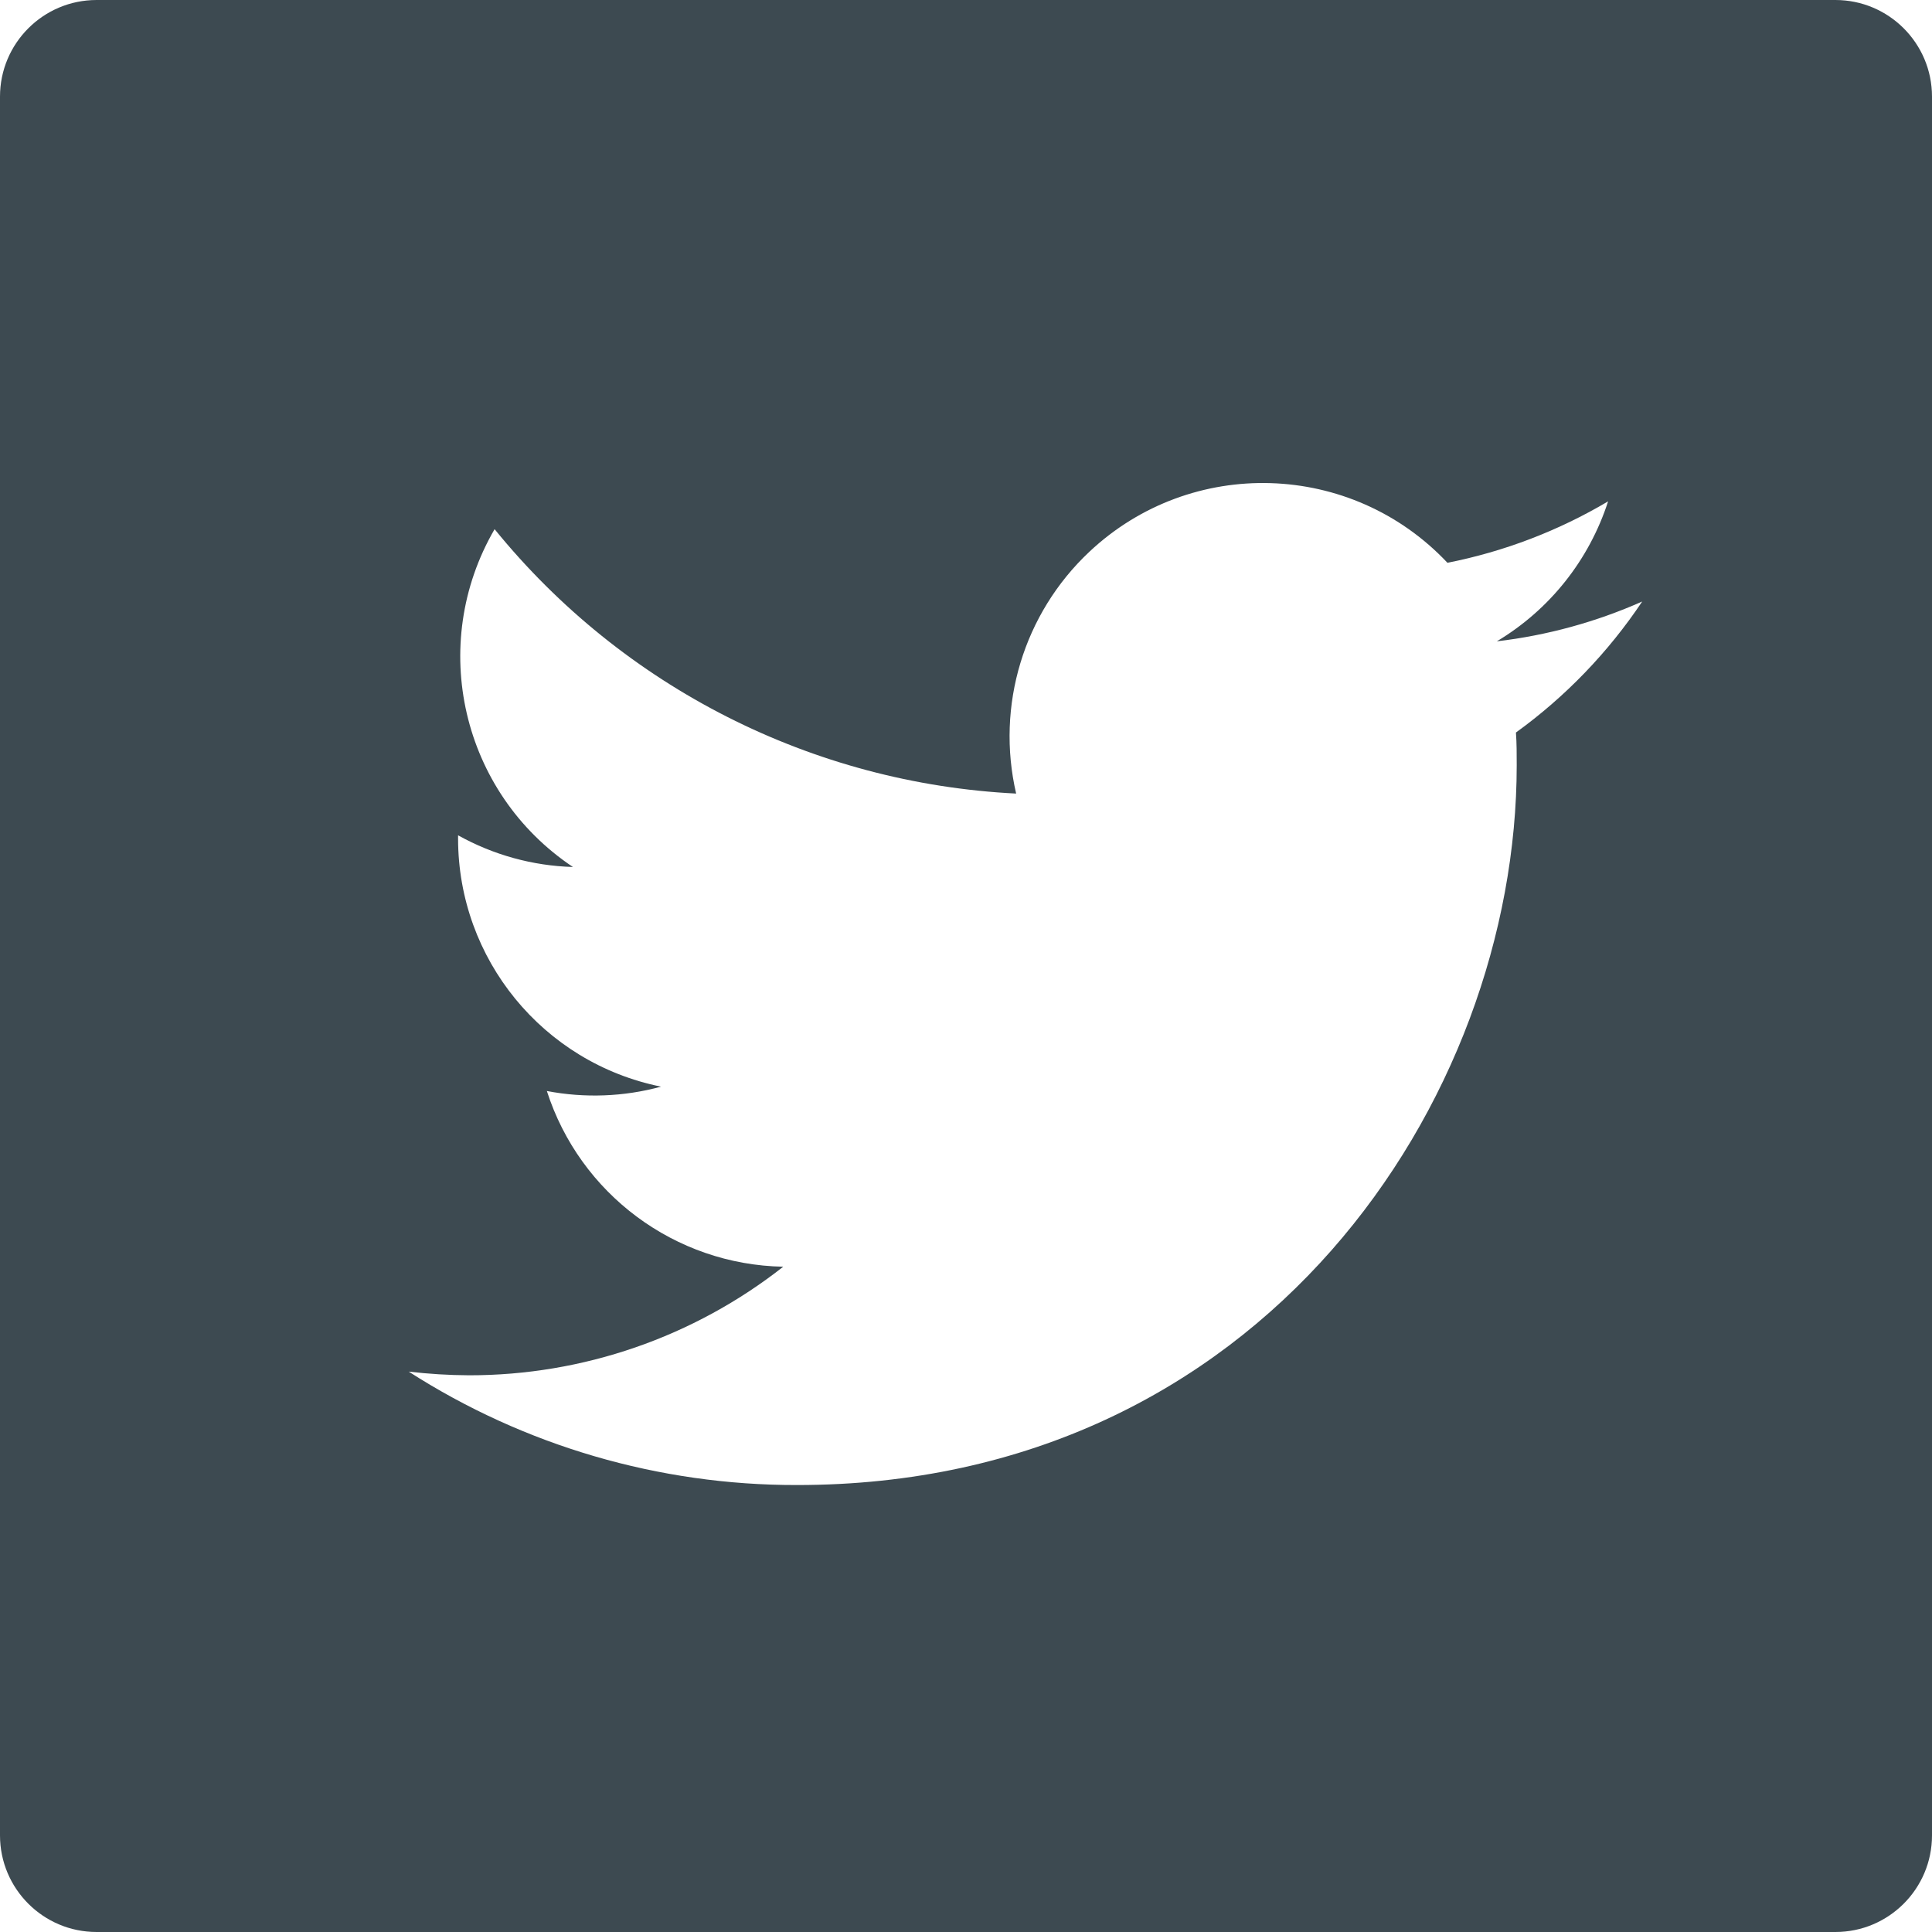 <?xml version="1.0" encoding="UTF-8"?>
<svg width="20px" height="20px" viewBox="0 0 20 20" version="1.1" xmlns="http://www.w3.org/2000/svg" xmlns:xlink="http://www.w3.org/1999/xlink">
    <!-- Generator: Sketch 47.1 (45422) - http://www.bohemiancoding.com/sketch -->
    <title>10-Icons/Calendar/Ace Copy 7</title>
    <desc>Created with Sketch.</desc>
    <defs></defs>
    <g id="Page" stroke="none" stroke-width="1" fill="none" fill-rule="evenodd">
        <g id="Atomic-Design-Libary" transform="translate(-1865, -6788)" fill="#3D4A51">
            <g id="10-Icons/Platforms/Twitter/Ace" transform="translate(1865, 6788)">
                <path d="M1,0 L19,0 C19.552,-1.01453063e-16 20,0.448 20,1 L20,19 C20,19.552 19.552,20 19,20 L1,20 C0.448,20 6.76353751e-17,19.552 0,19 L0,1 L0,1 C-6.76353751e-17,0.448 0.448,1.01453063e-16 1,0 L1,0 Z M15.701,7.921 C15.701,7.808 15.701,7.695 15.693,7.583 C16.206,7.212 16.648,6.753 17,6.227 C16.522,6.439 16.015,6.578 15.495,6.639 C16.042,6.312 16.451,5.797 16.647,5.19 C16.133,5.495 15.57,5.71 14.984,5.826 C13.991,4.771 12.332,4.72 11.277,5.712 C10.596,6.352 10.308,7.305 10.519,8.215 C8.412,8.11 6.45,7.115 5.12,5.478 C4.424,6.675 4.779,8.206 5.931,8.975 C5.514,8.963 5.106,8.85 4.742,8.647 L4.742,8.68 C4.742,9.928 5.621,11.002 6.843,11.249 C6.458,11.354 6.053,11.369 5.661,11.294 C6.004,12.361 6.987,13.092 8.108,13.113 C7.18,13.842 6.034,14.238 4.855,14.237 C4.646,14.236 4.438,14.223 4.231,14.199 C5.429,14.968 6.823,15.375 8.247,15.373 C13.065,15.376 15.701,11.383 15.701,7.921 Z" id="Combined-Shape"></path>
            </g>
        </g>
    </g>
</svg>